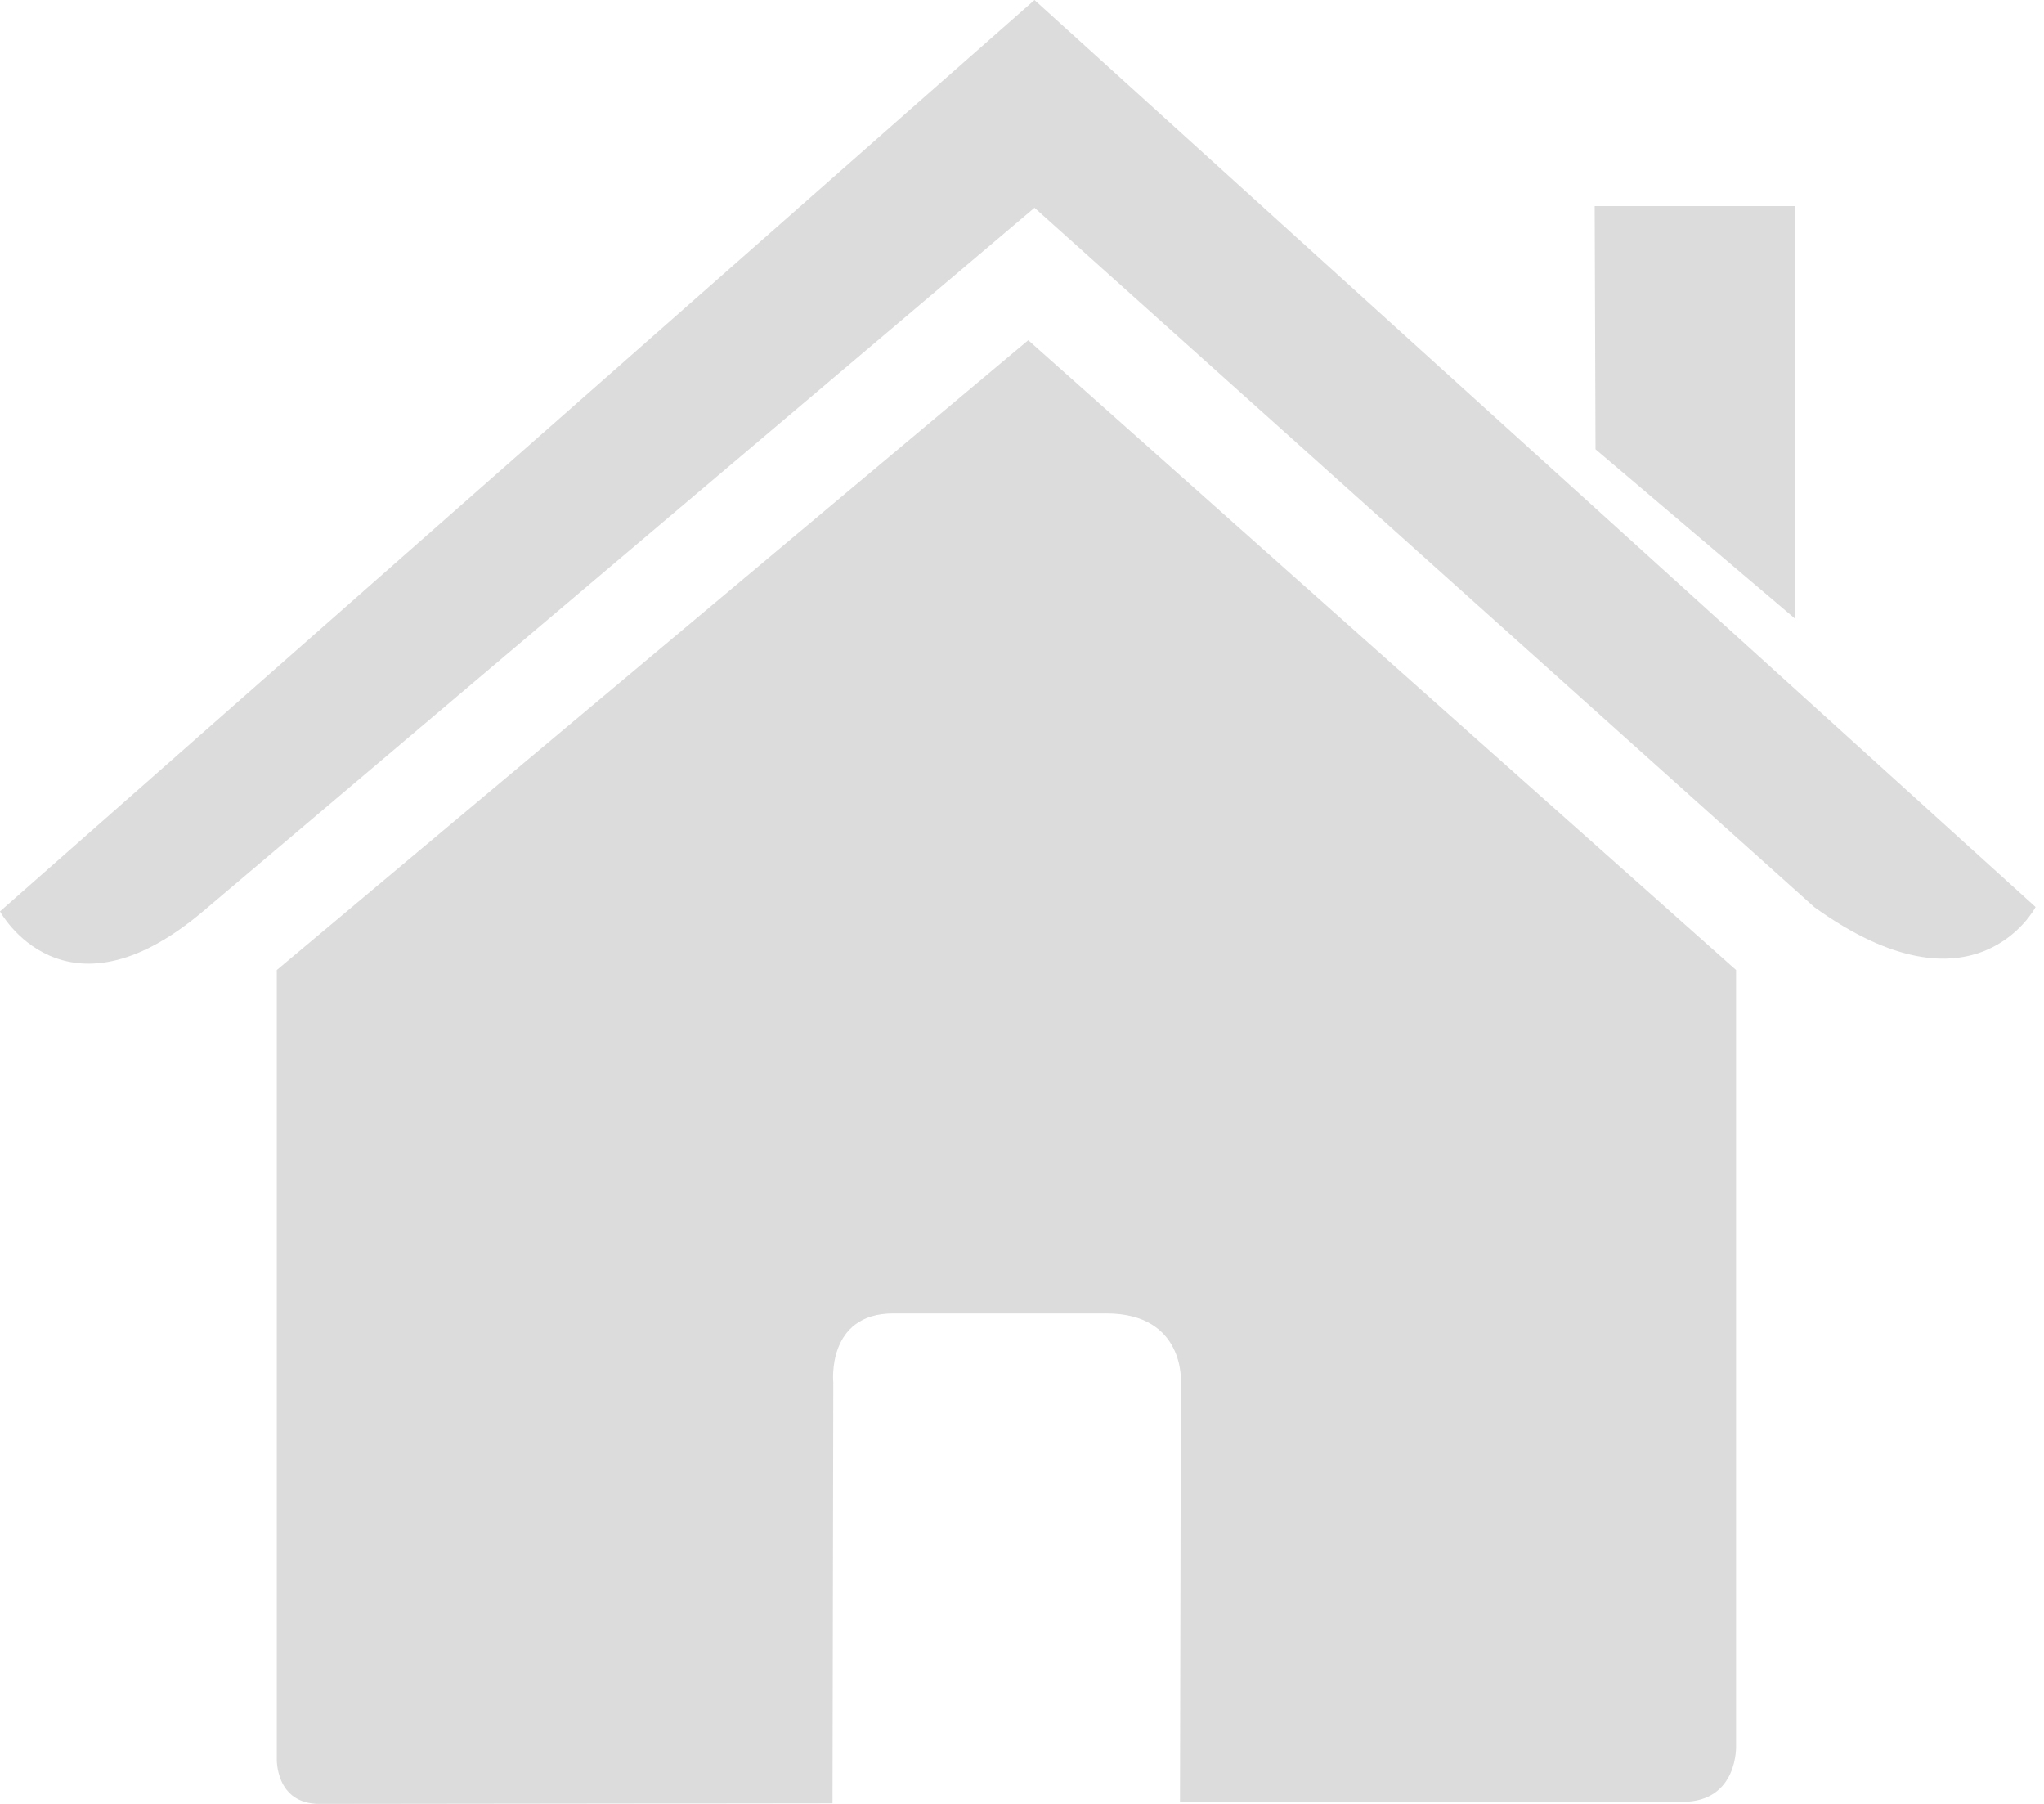 <svg width="34" height="30" viewBox="0 0 34 30" fill="none" xmlns="http://www.w3.org/2000/svg">
<path d="M4.604 29.243C4.604 29.243 4.574 30 5.313 30C6.233 30 13.848 29.99 13.848 29.99L13.861 22.996C13.861 22.996 13.741 21.843 14.86 21.843H18.401C19.724 21.843 19.643 22.996 19.643 22.996L19.628 29.967C19.628 29.967 26.848 29.967 27.982 29.967C28.921 29.967 28.878 29.025 28.878 29.025V16.132L17.104 5.658L4.604 16.132V29.243Z" fill="#DCDCDC"/>
<path d="M0 15.157C0 15.157 1.061 17.113 3.376 15.157L17.208 3.455L30.177 15.084C32.856 17.016 33.86 15.084 33.86 15.084L17.208 0L0 15.157Z" fill="#DCDCDC"/>
<path d="M29.862 3.427H26.526L26.54 7.472L29.862 10.291V3.427Z" fill="#DCDCDC"/>
</svg>
